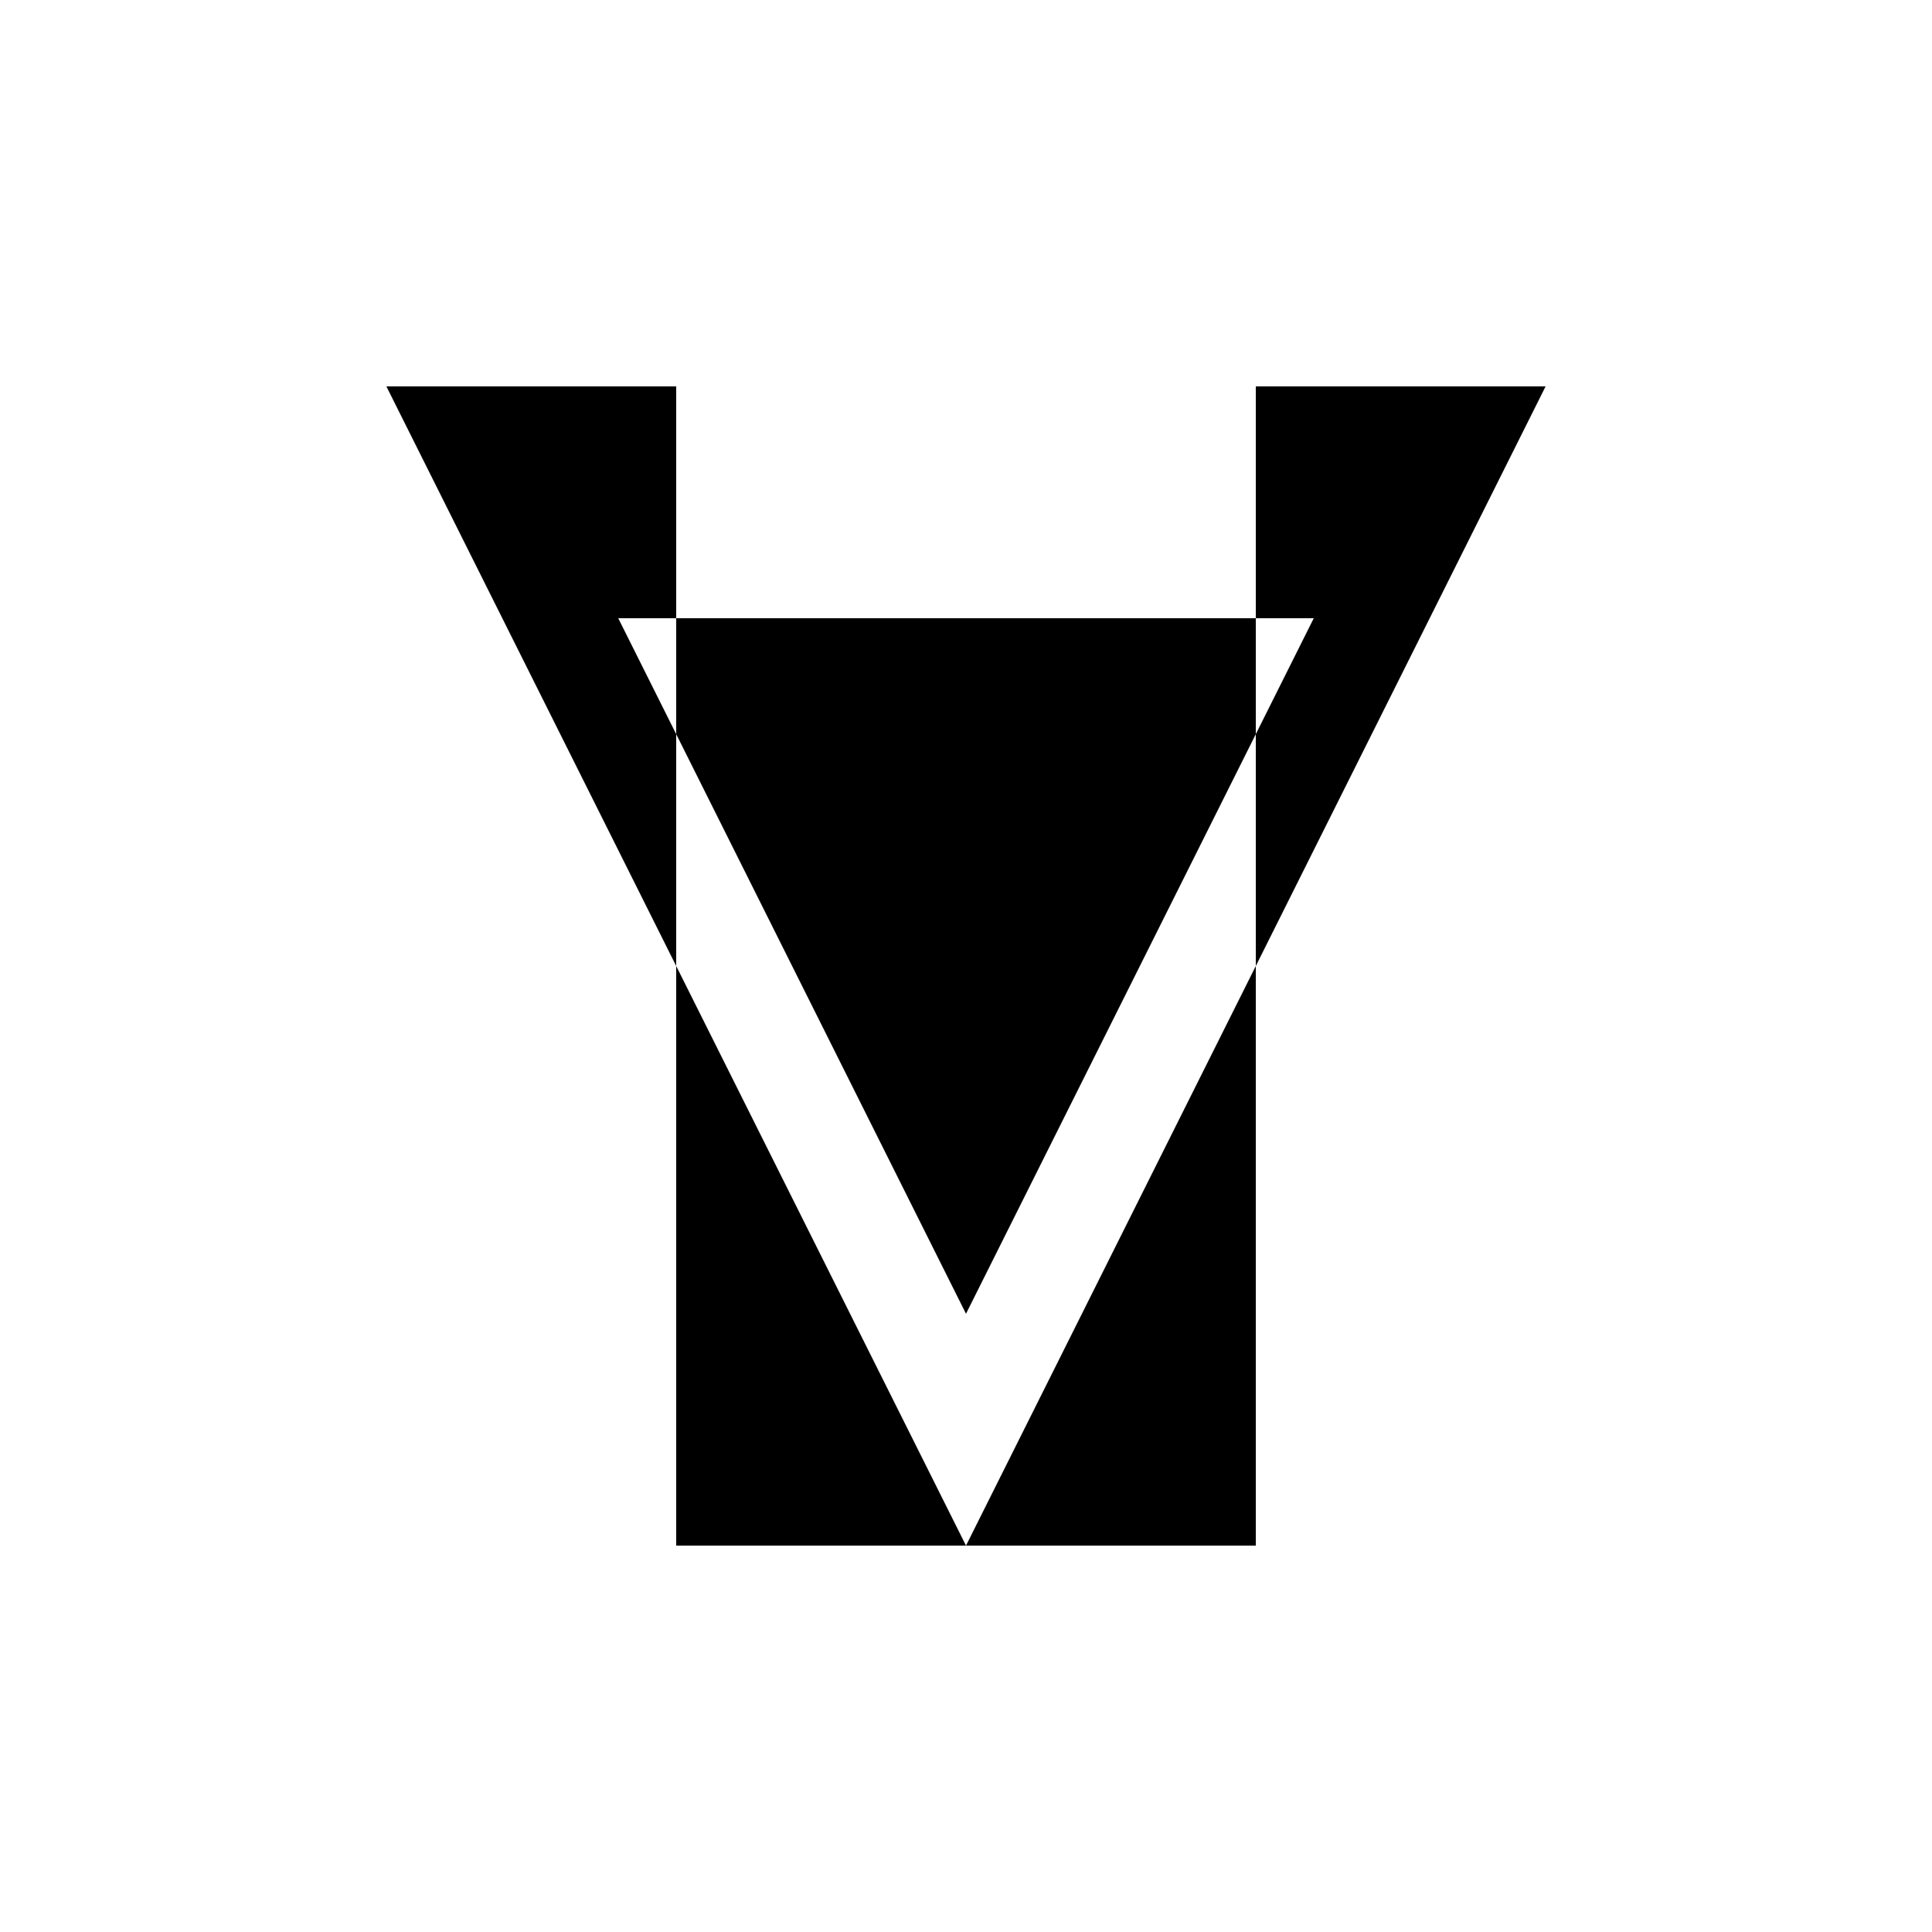 <svg xmlns="http://www.w3.org/2000/svg" viewBox="-100 -100 500 500"><path style="fill:#000000" fill-rule="evenodd" d="M 75 0 L 0 0 L 75 150 L 75 300 L 225 300 L 225 150 L 300 0 L 225 0 L 225 60 L 75 60 L 75 0 M 75 90 L 75 60 L 60 60 L 75 90 M 75 90 L 75 150 L 150 300 L 225 150 L 225 90 L 240 60 L 225 60 L 225 90 L 150 240 L 75 90"/></svg>

